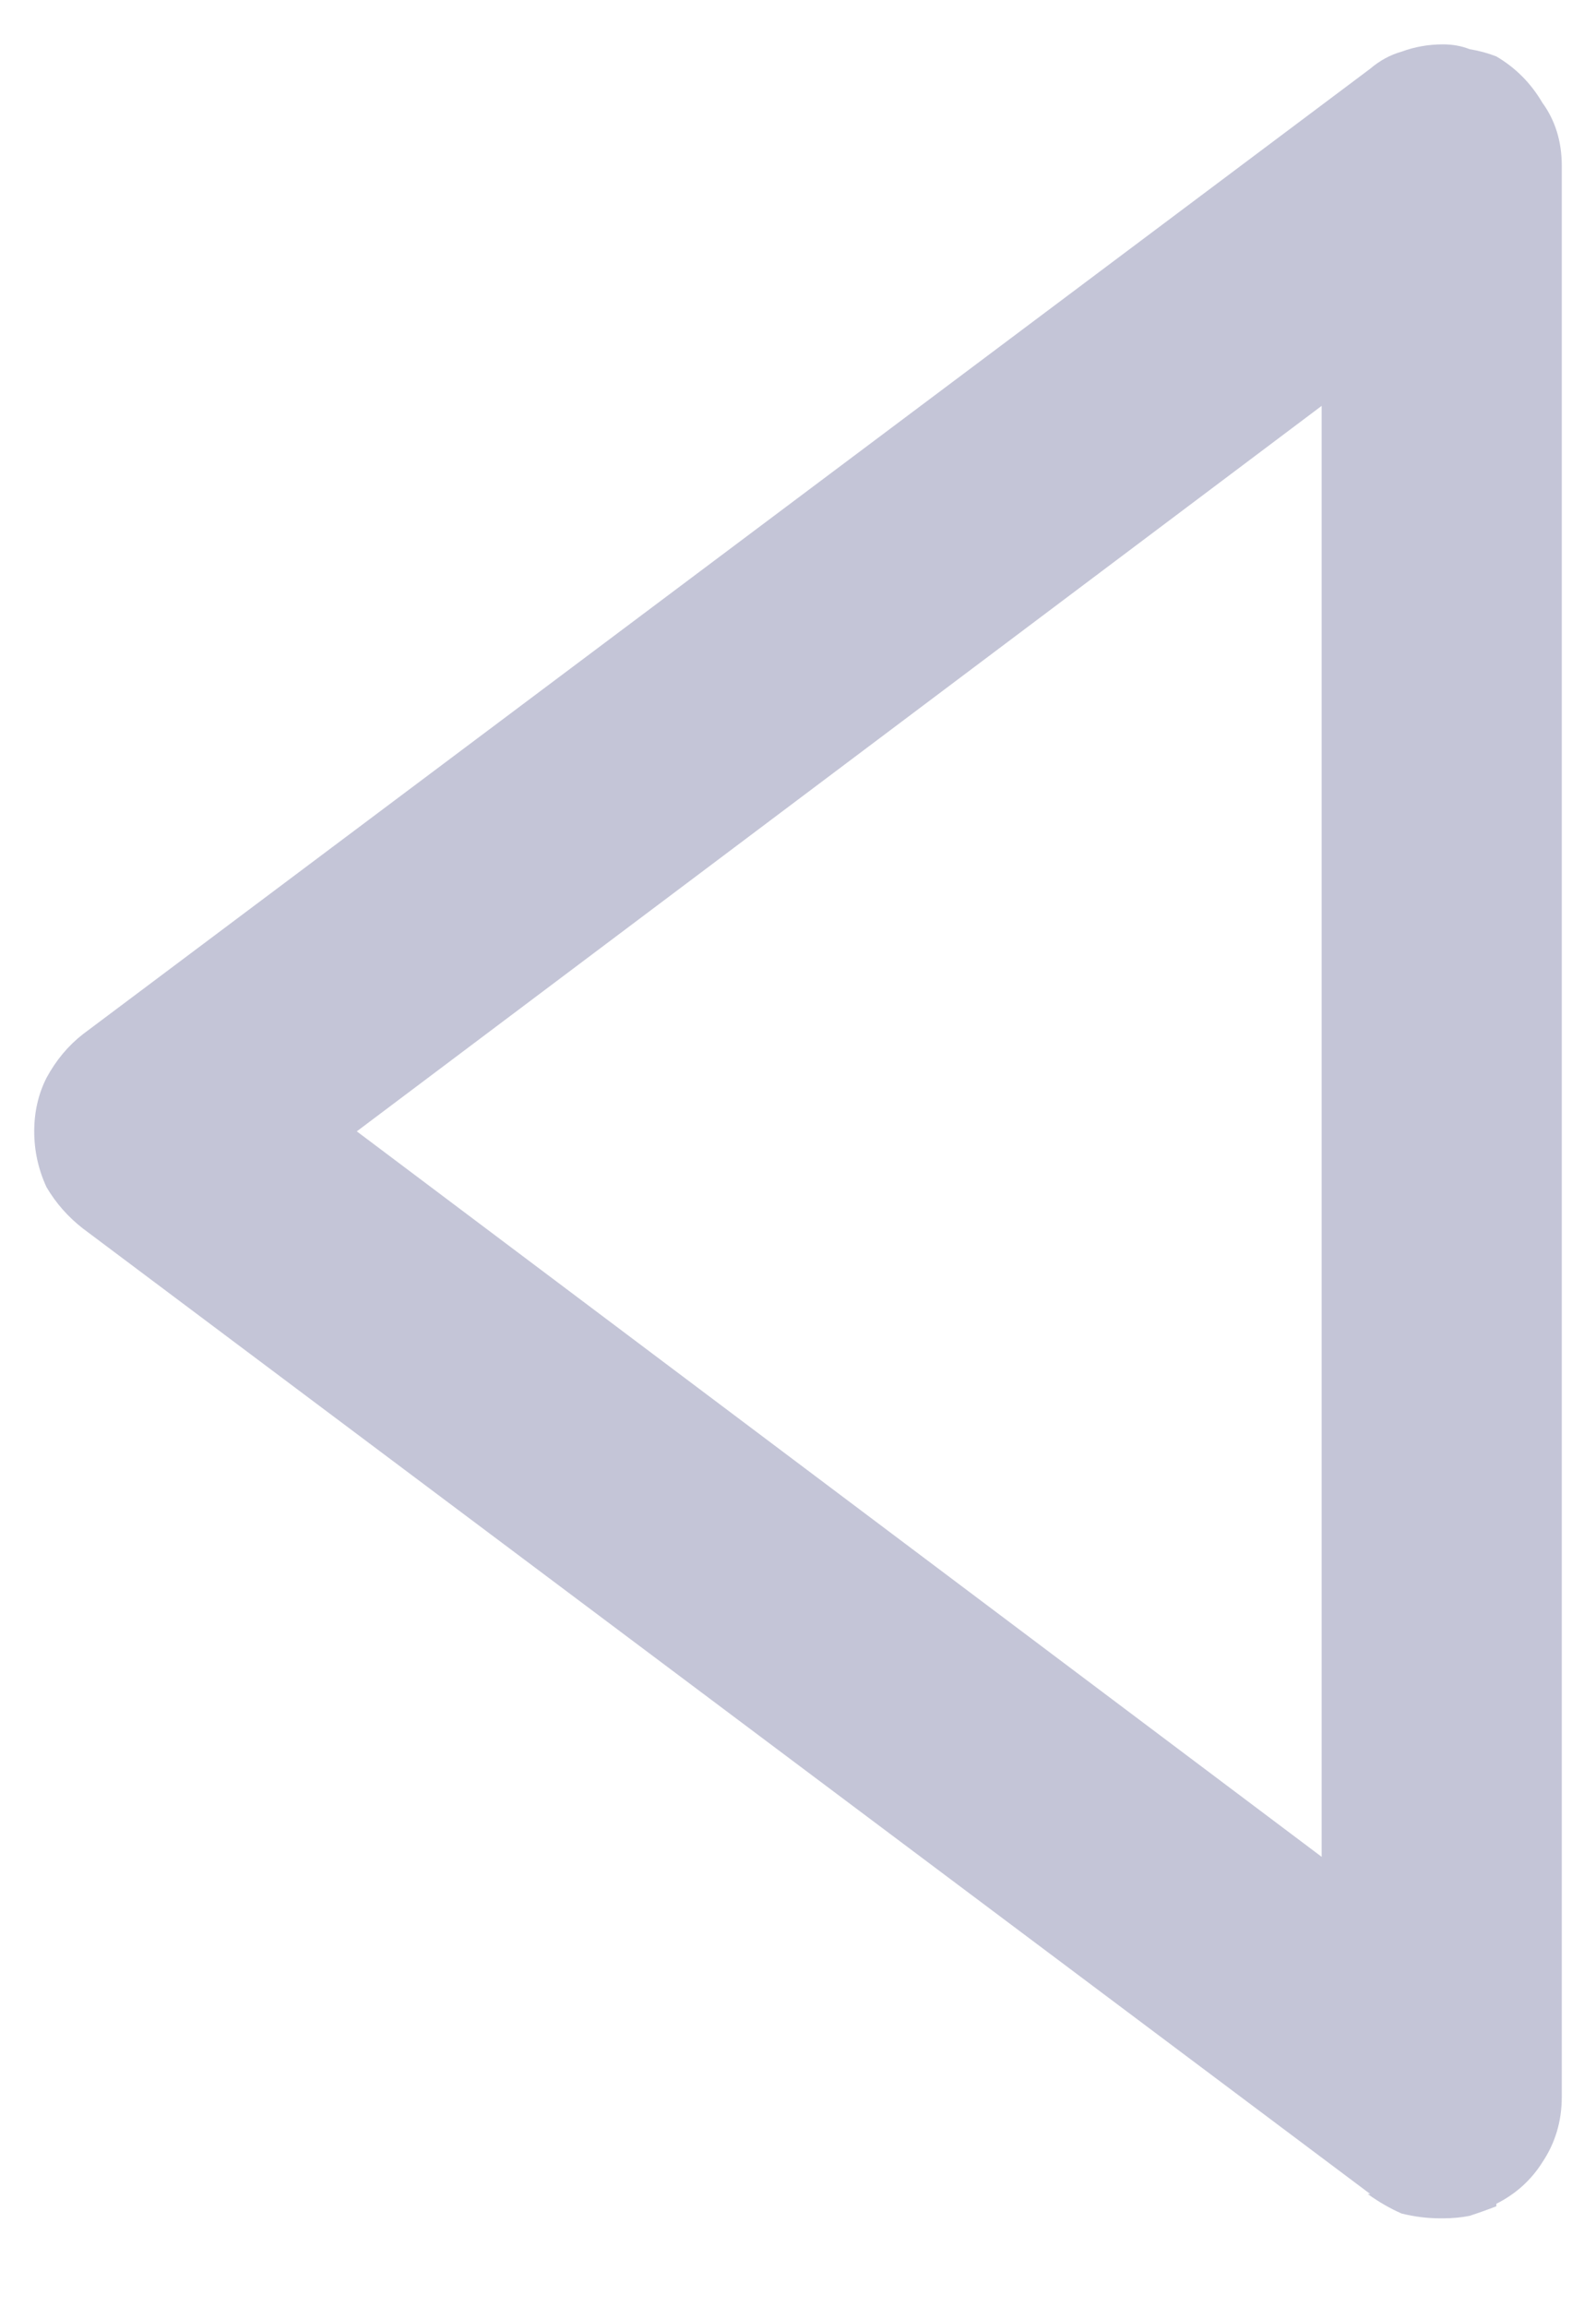 <svg width="9" height="13" viewBox="0 0 9 13" fill="none" xmlns="http://www.w3.org/2000/svg">
<path d="M8.123 12.5C8.05 12.5 7.977 12.491 7.904 12.473C7.84 12.445 7.777 12.409 7.713 12.363H7.727L0.467 6.922C0.385 6.858 0.316 6.781 0.262 6.689C0.216 6.589 0.193 6.484 0.193 6.375C0.193 6.266 0.216 6.165 0.262 6.074C0.316 5.974 0.385 5.892 0.467 5.828L7.727 0.387C7.781 0.341 7.84 0.309 7.904 0.291C7.977 0.264 8.055 0.25 8.137 0.25C8.191 0.25 8.242 0.259 8.287 0.277C8.342 0.286 8.392 0.3 8.438 0.318C8.547 0.382 8.633 0.469 8.697 0.578C8.77 0.678 8.807 0.797 8.807 0.934V11.816C8.807 11.953 8.77 12.076 8.697 12.185C8.633 12.286 8.547 12.363 8.438 12.418V12.432C8.392 12.45 8.342 12.468 8.287 12.486C8.242 12.495 8.191 12.5 8.137 12.5H8.123ZM2.012 6.375L7.453 10.463V2.287L2.012 6.375Z" fill="#C4C5D7"/>
</svg>
